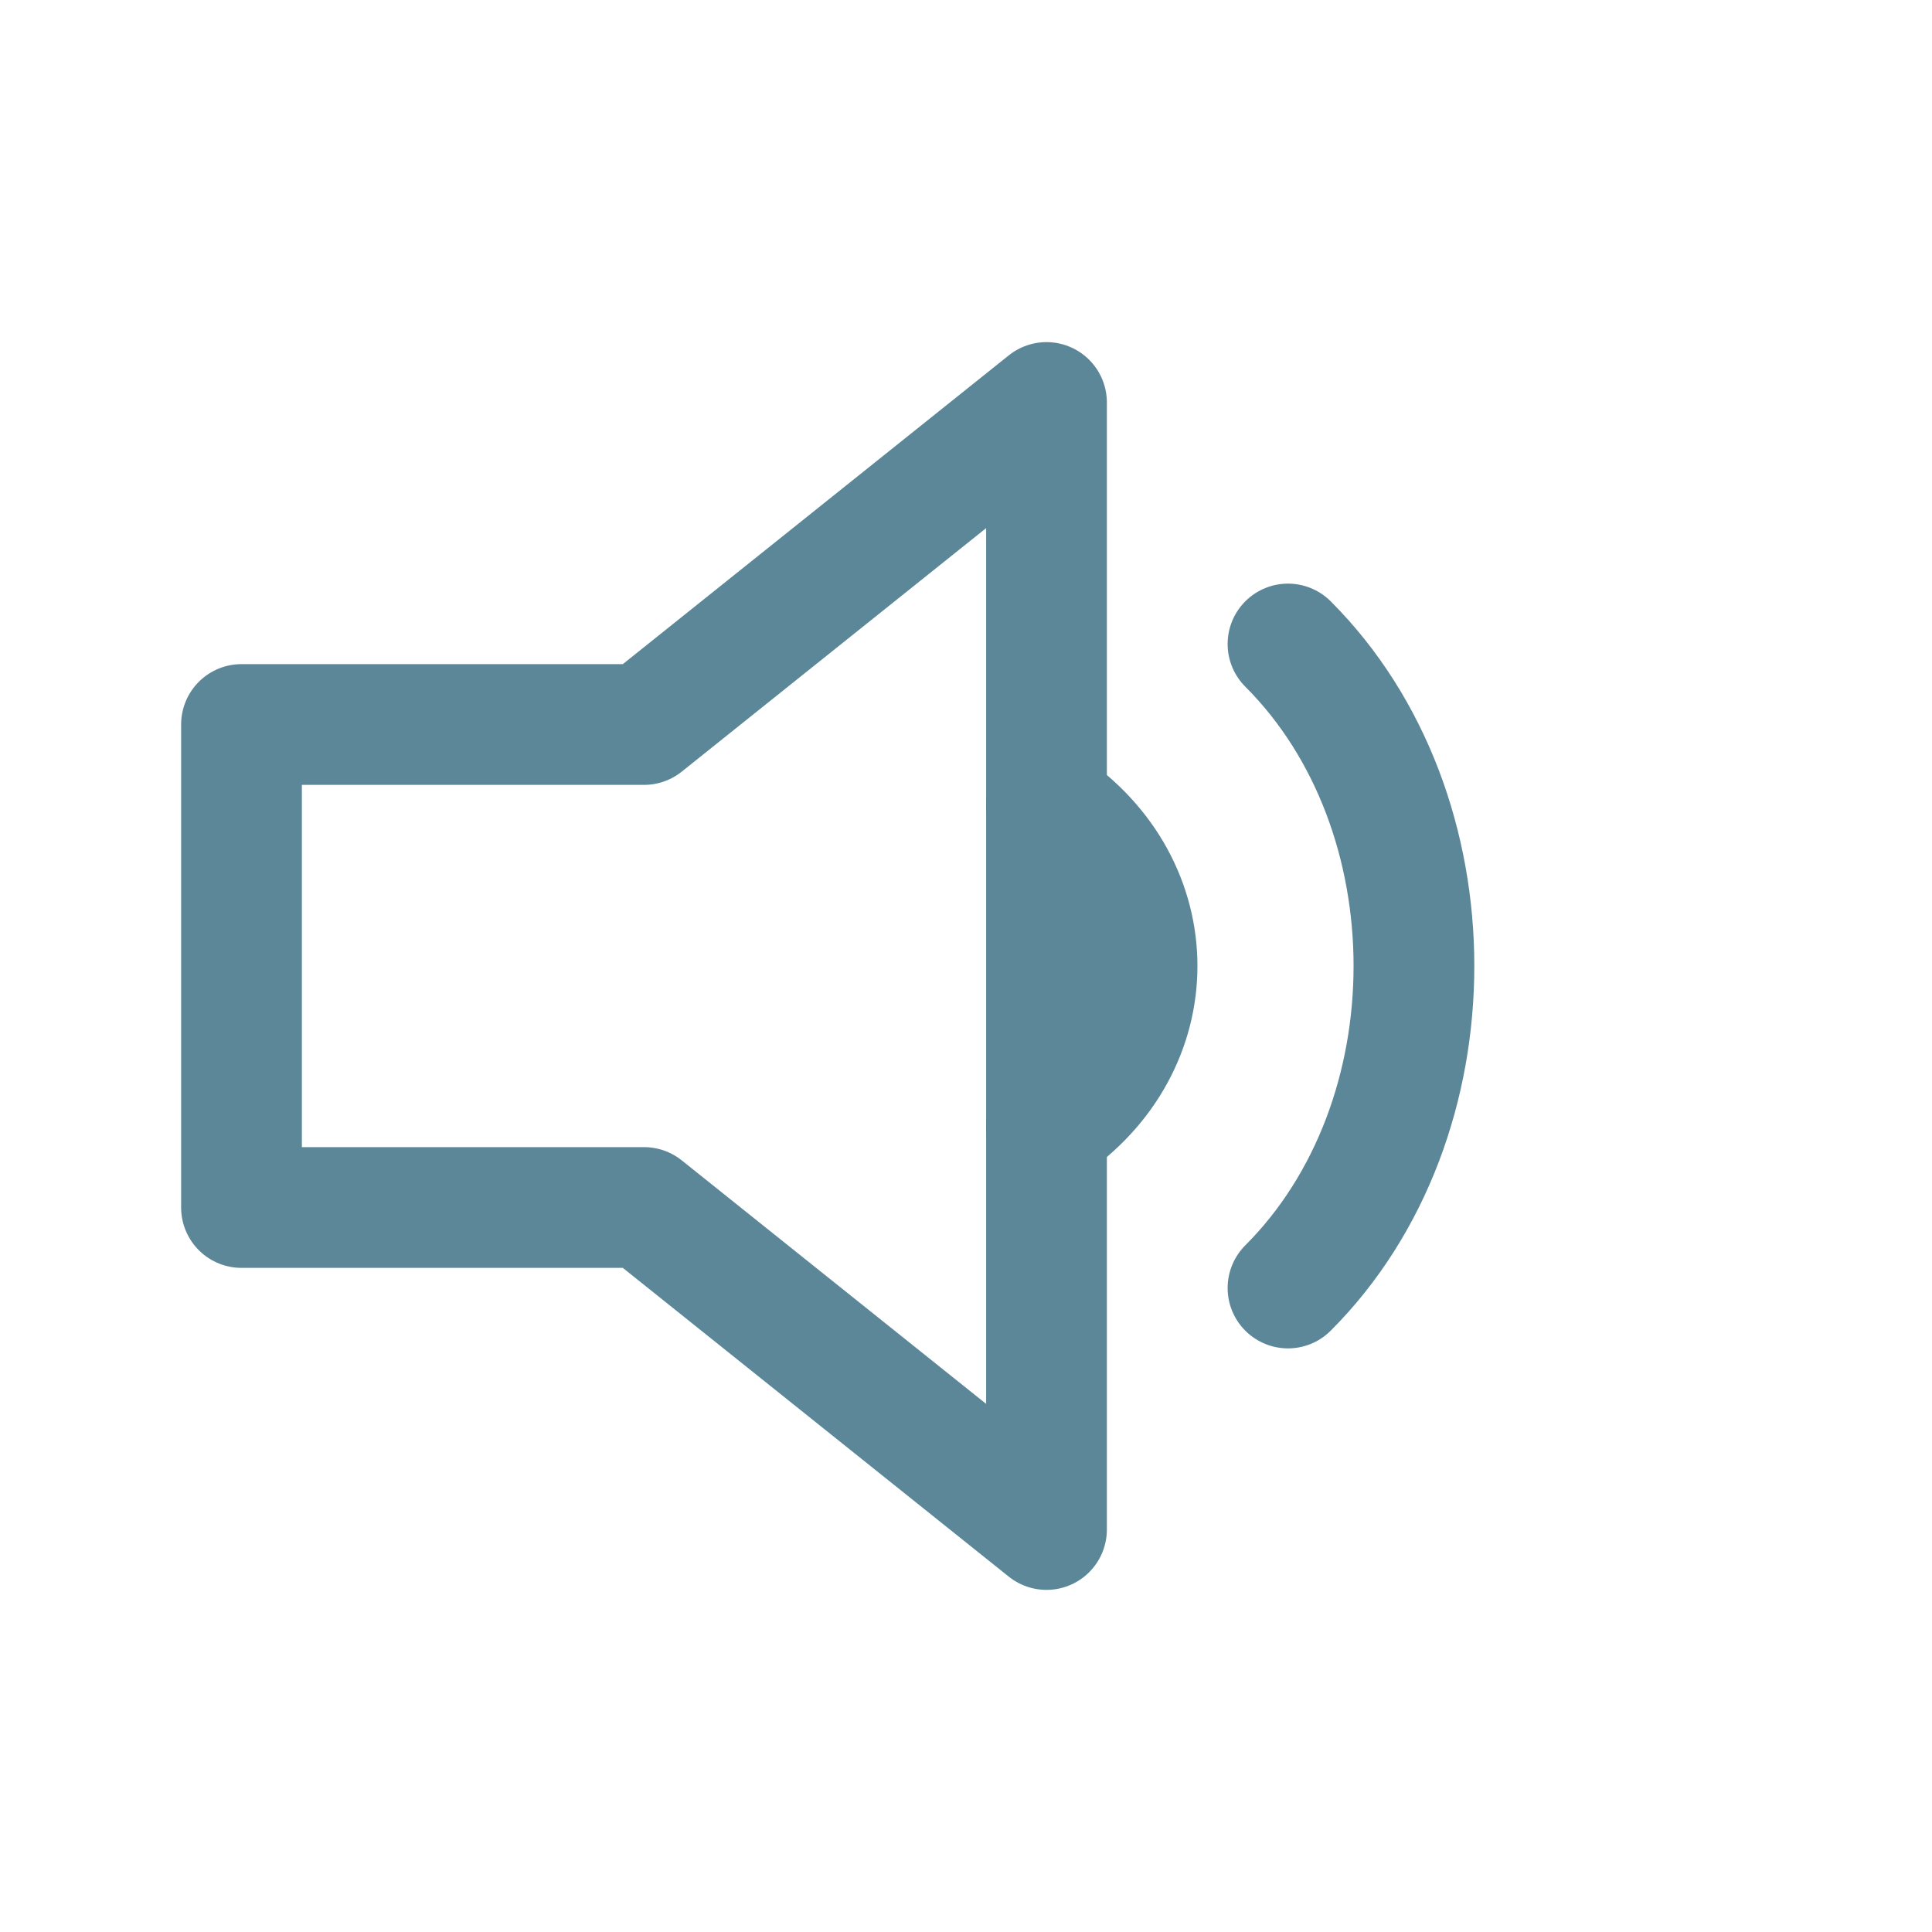<svg role="img" xmlns="http://www.w3.org/2000/svg" width="48px" height="48px" viewBox="0 0 24 24" aria-labelledby="volumeQuietIconTitle volumeQuietIconDesc" stroke="#5c8799" stroke-width="1.5" stroke-linecap="round" stroke-linejoin="round" fill="none" color="#5c8799"> <title id="volumeQuietIconTitle">Volume Quiet</title> <desc id="volumeQuietIconDesc">Low level volume</desc> <path d="M13 5v14l-5-4H3V9h5z"/> <path stroke-linecap="round" d="M13 14c1.5-1 1.5-3 0-4"/> <path d="M16,16 C18.086,13.914 18.086,10.086 16,8"/> </svg>